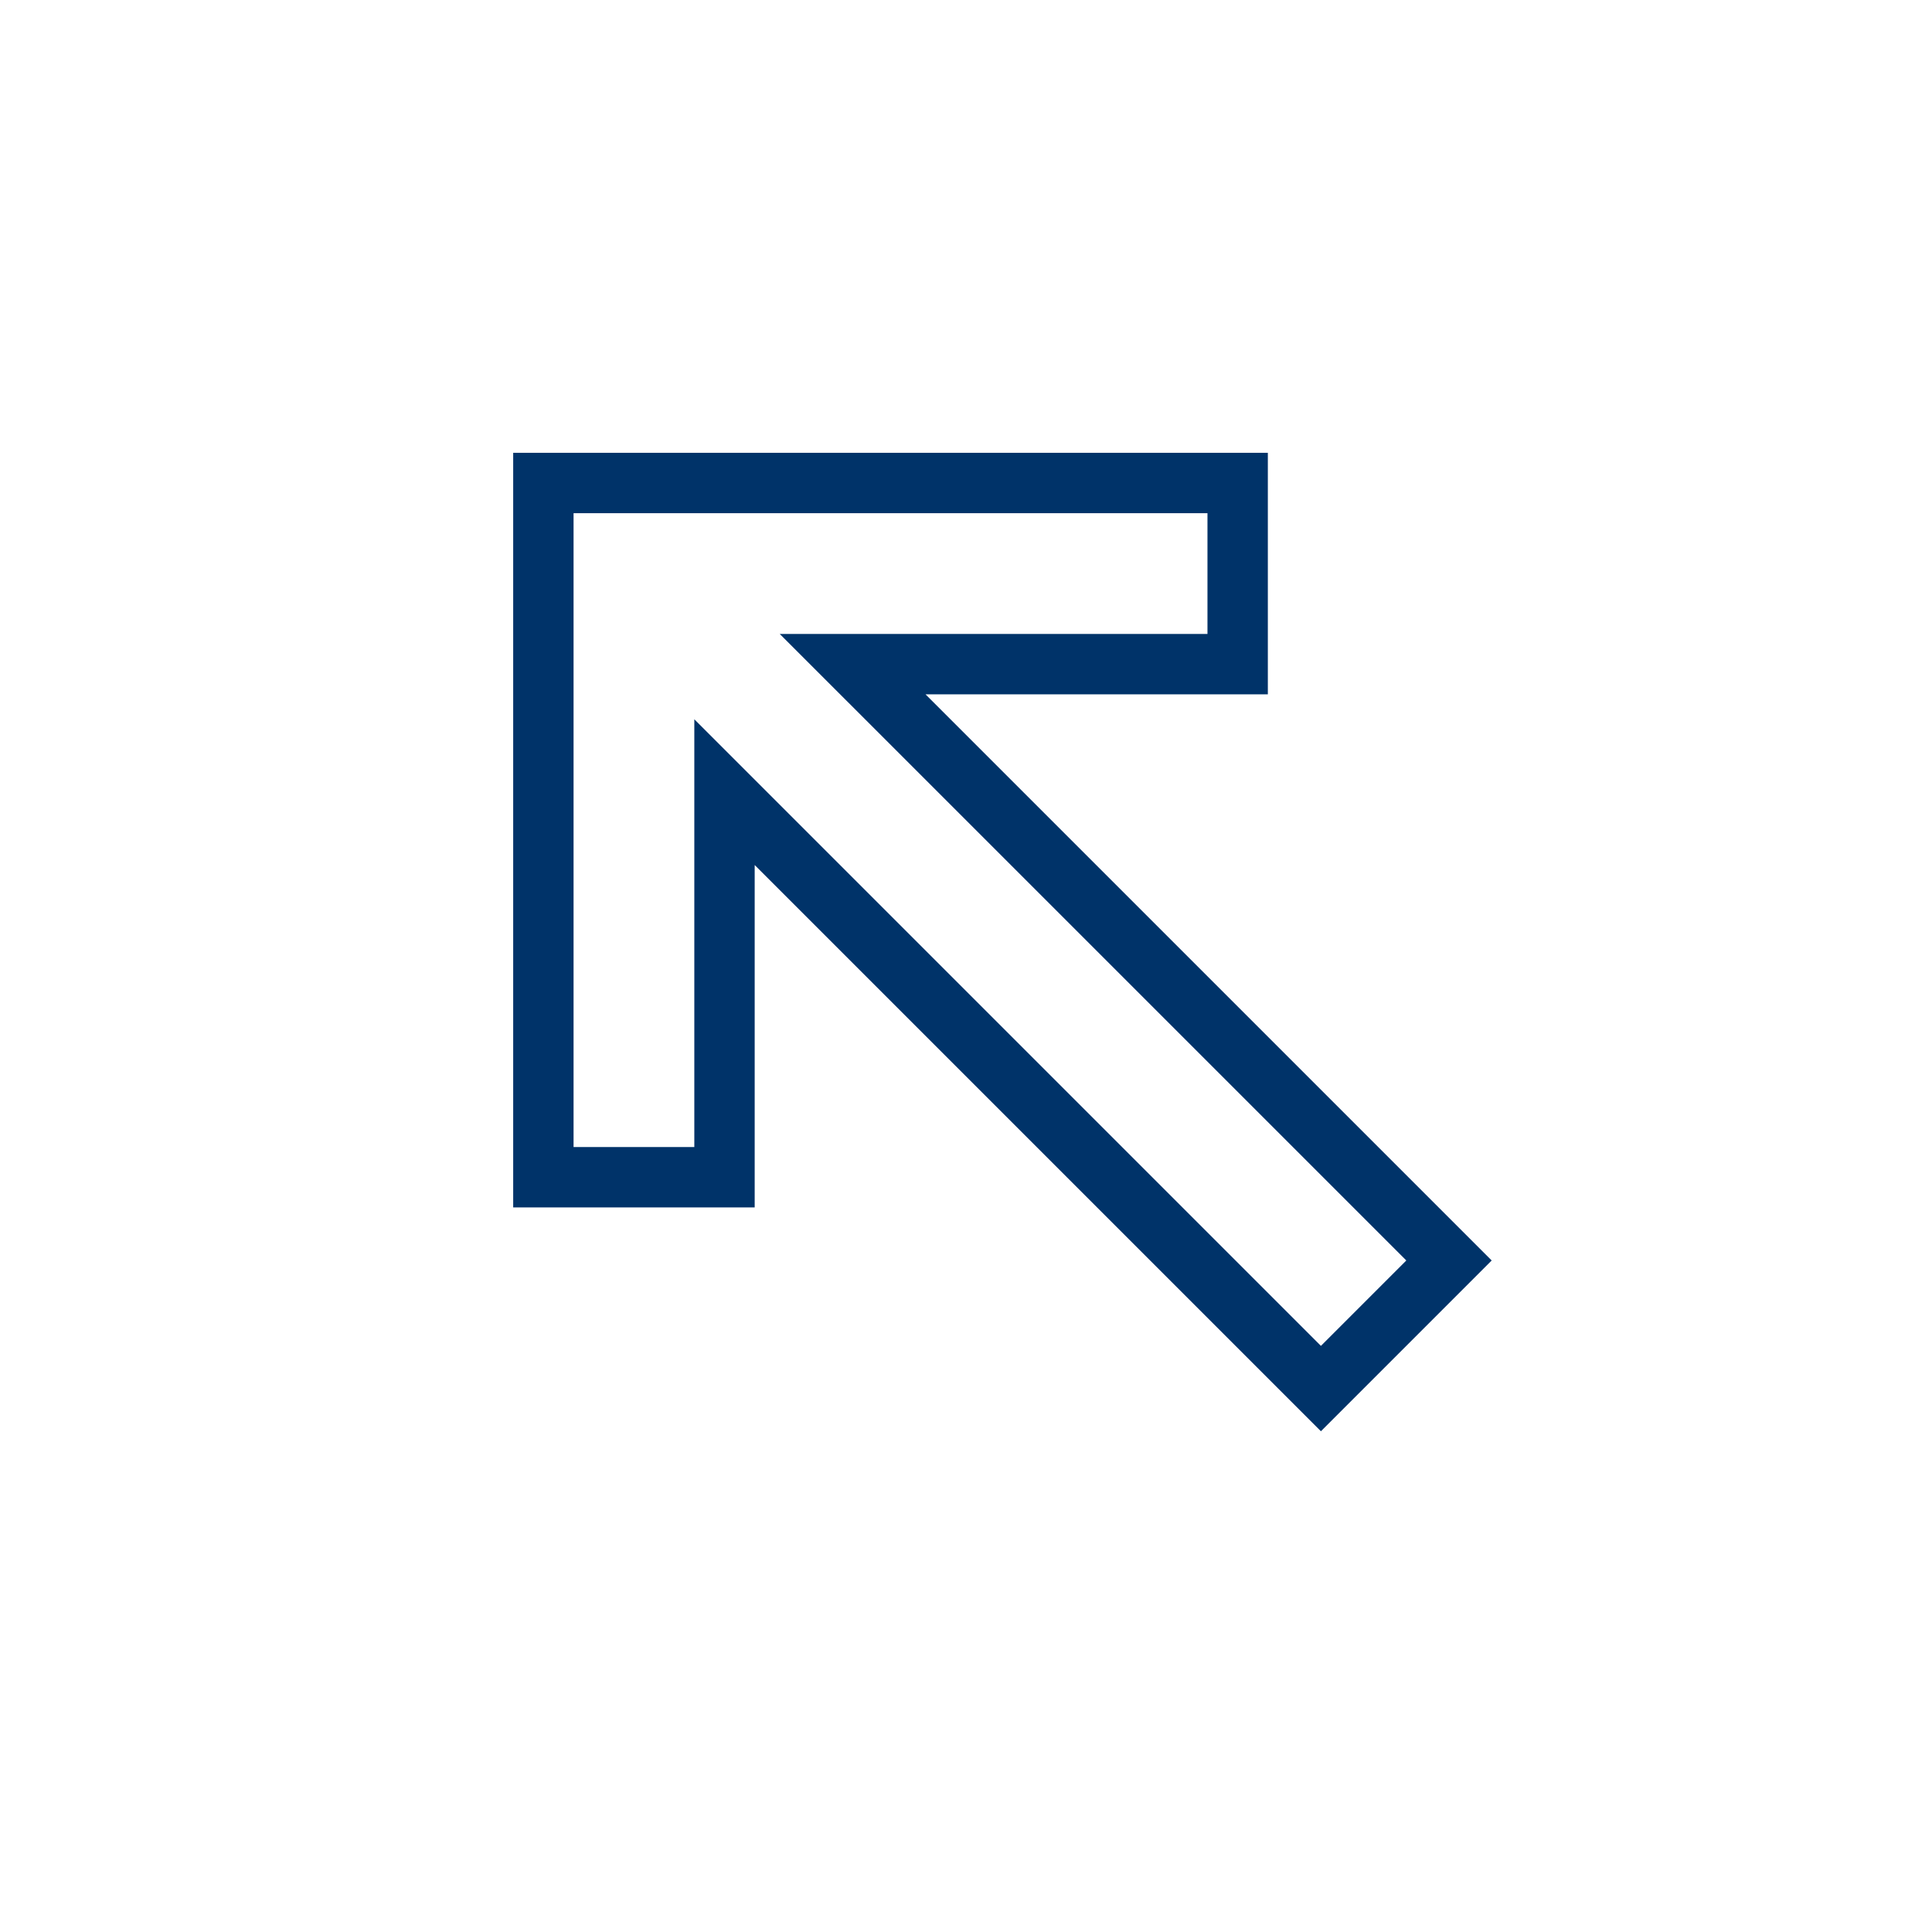 <?xml version="1.0" encoding="UTF-8"?>
<svg xmlns="http://www.w3.org/2000/svg" aria-describedby="desc" aria-labelledby="title" viewBox="0 0 64 64"><path fill="none" stroke="#003369" stroke-miterlimit="10" stroke-width="2" d="M28.244 22h12.755v-6H18v22.998h6V26.241l19.757 19.757L48 41.755 28.244 22z" data-name="layer1" style="stroke: #003369;"/></svg>
